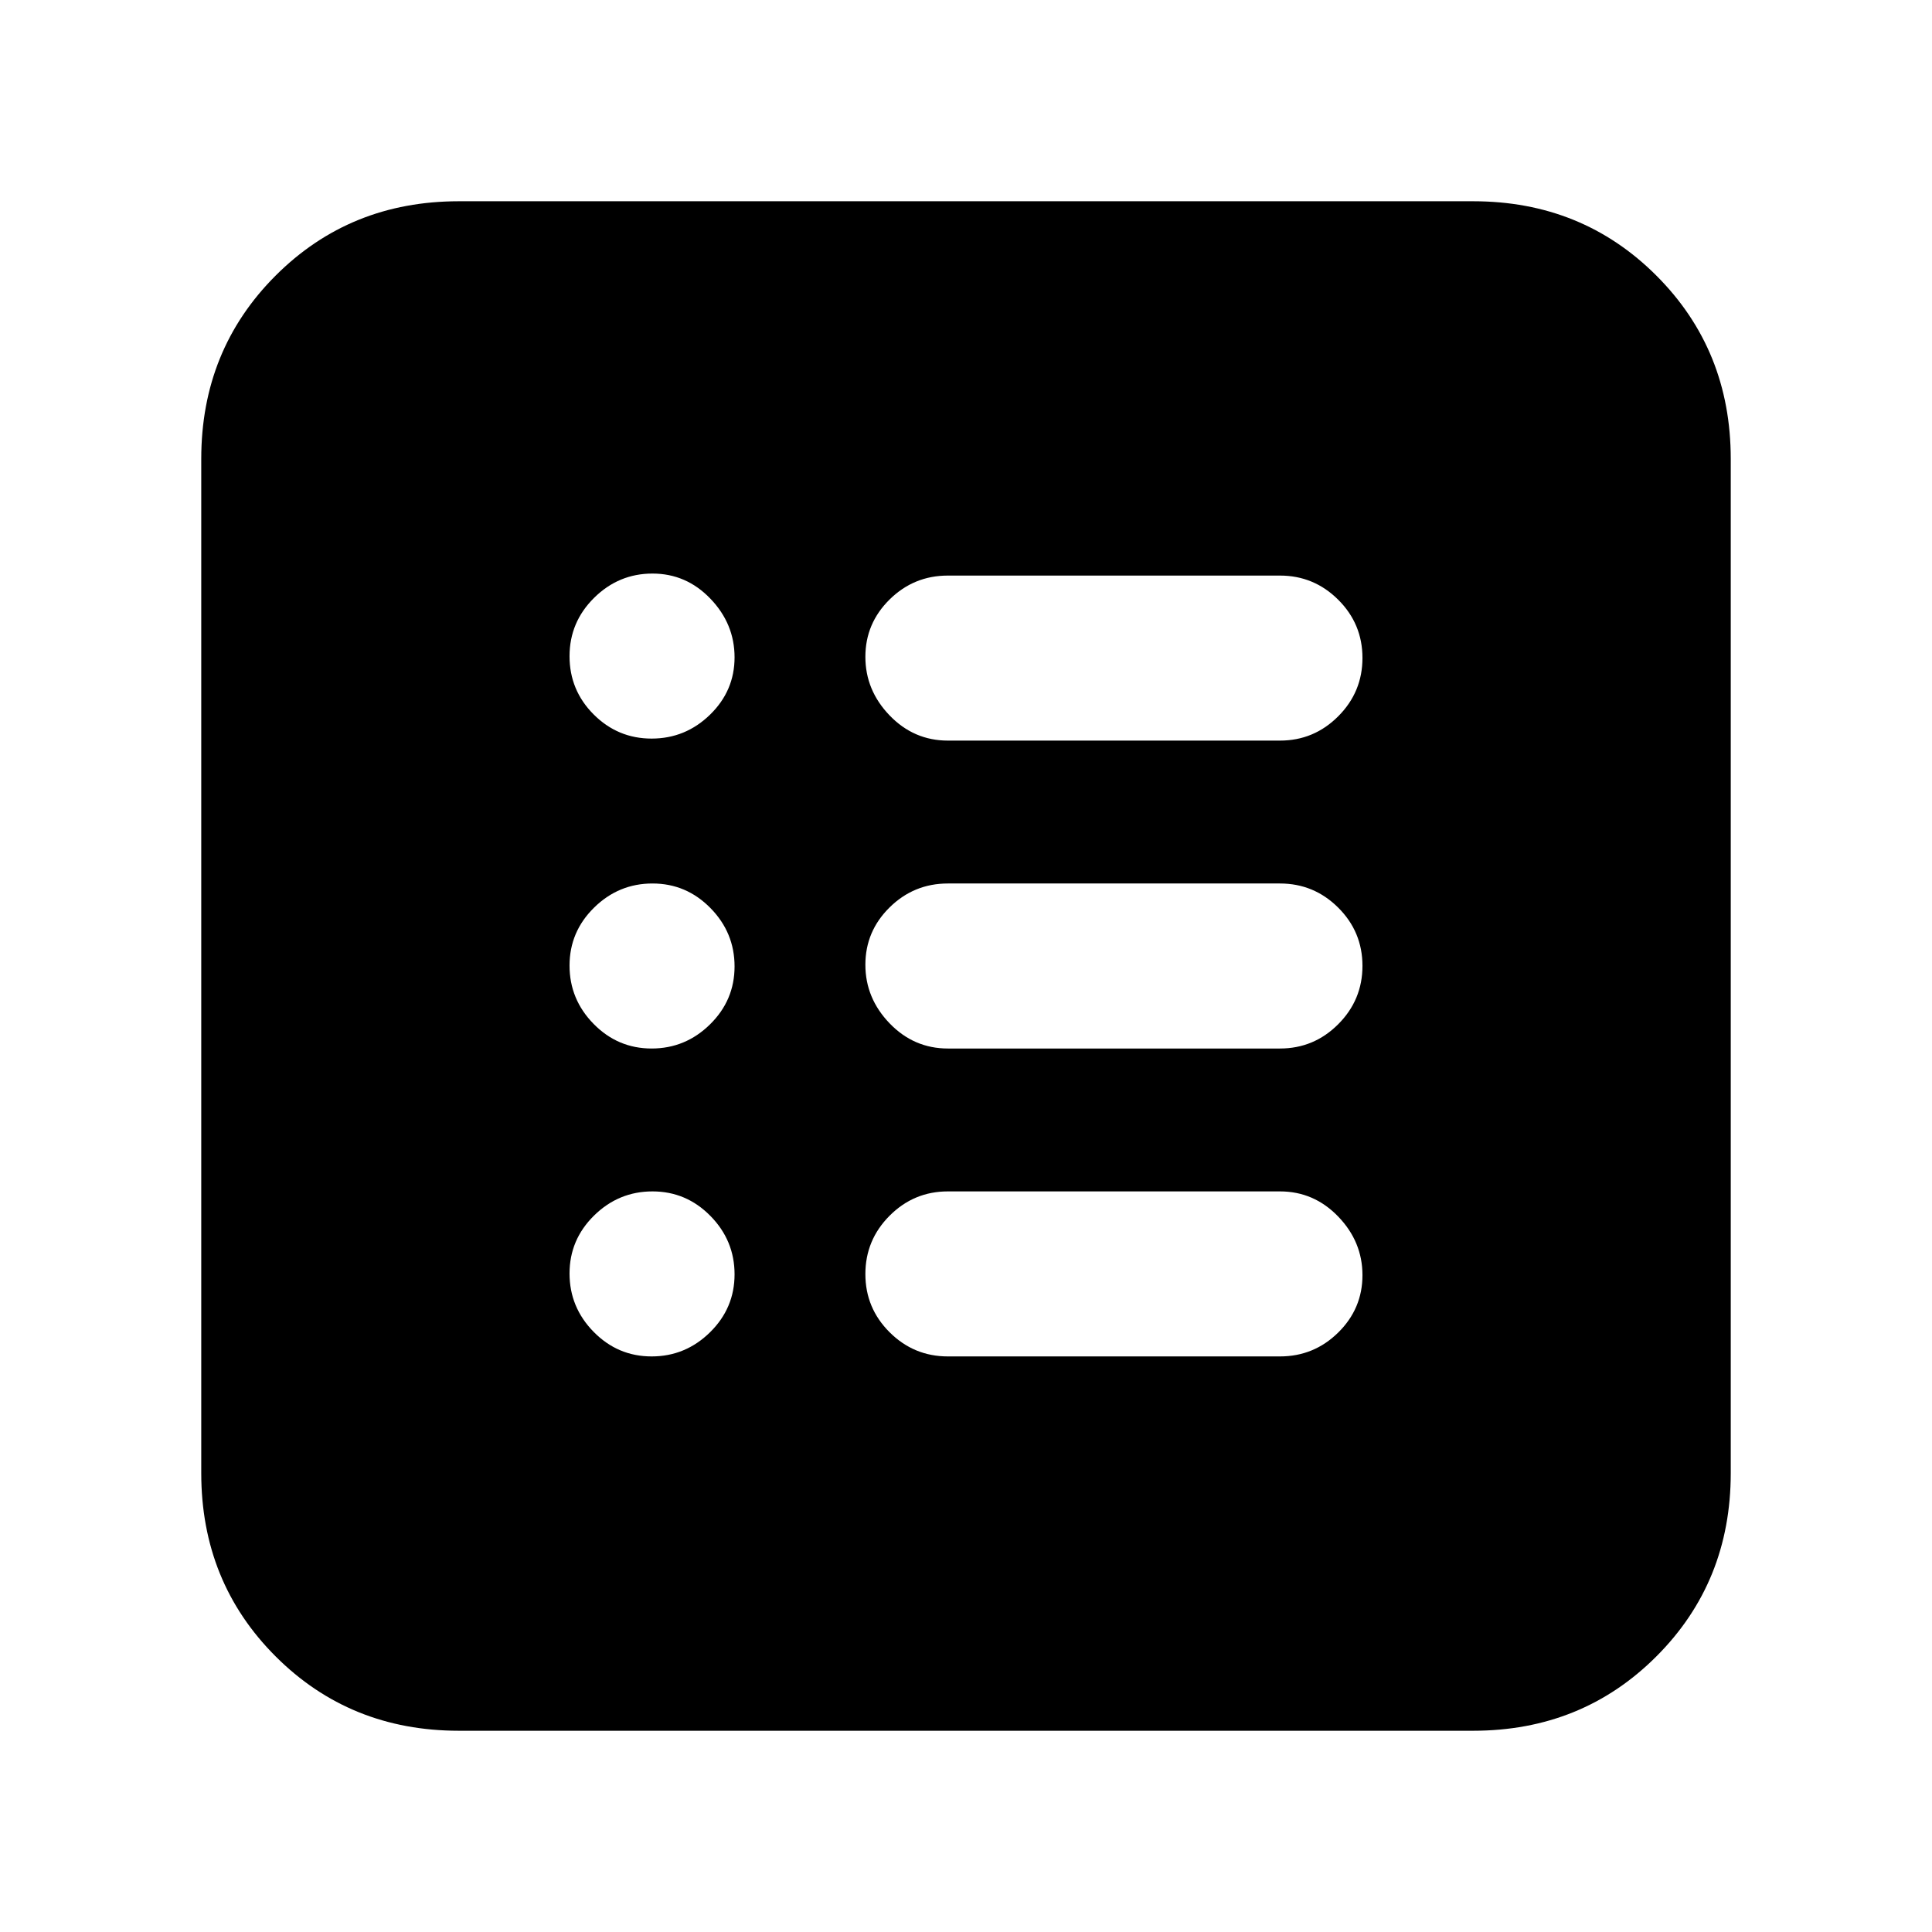 <svg xmlns="http://www.w3.org/2000/svg" height="20" viewBox="0 -960 960 960" width="20"><path d="M323.79-286q16.81 0 29.01-11.99 12.2-11.99 12.2-28.8 0-16.81-11.99-29.01-11.99-12.2-28.8-12.2-16.81 0-29.01 11.99-12.2 11.99-12.2 28.8 0 16.81 11.99 29.01 11.99 12.2 28.8 12.2Zm0-153q16.81 0 29.01-11.99 12.2-11.99 12.2-28.8 0-16.81-11.99-29.01-11.99-12.2-28.8-12.2-16.81 0-29.01 11.99-12.2 11.99-12.2 28.8 0 16.81 11.99 29.01 11.99 12.2 28.8 12.2Zm0-154q16.81 0 29.01-11.87 12.2-11.87 12.2-28.5 0-16.63-11.99-29.13t-28.8-12.5q-16.81 0-29.01 12.07-12.2 12.07-12.2 29T294.99-605q11.99 12 28.8 12ZM471-286h165q16.9 0 28.95-11.87t12.05-28.5q0-16.63-12.05-29.13T636-368H471q-16.9 0-28.95 12.07t-12.05 29Q430-310 442.05-298T471-286Zm0-153h165q16.9 0 28.95-12.07t12.05-29Q677-497 664.95-509T636-521H471q-16.9 0-28.95 11.87T430-480.63q0 16.63 12.05 29.13T471-439Zm0-153h165q16.9 0 28.95-12.07t12.05-29Q677-650 664.95-662T636-674H471q-16.9 0-28.95 11.87T430-633.63q0 16.63 12.05 29.13T471-592ZM228-100q-54.1 0-91.05-36.95Q100-173.9 100-228v-504q0-54.1 36.95-91.05Q173.9-860 228-860h504q54.1 0 91.05 36.95Q860-786.1 860-732v504q0 54.1-36.95 91.05Q786.1-100 732-100H228Z"/></svg>